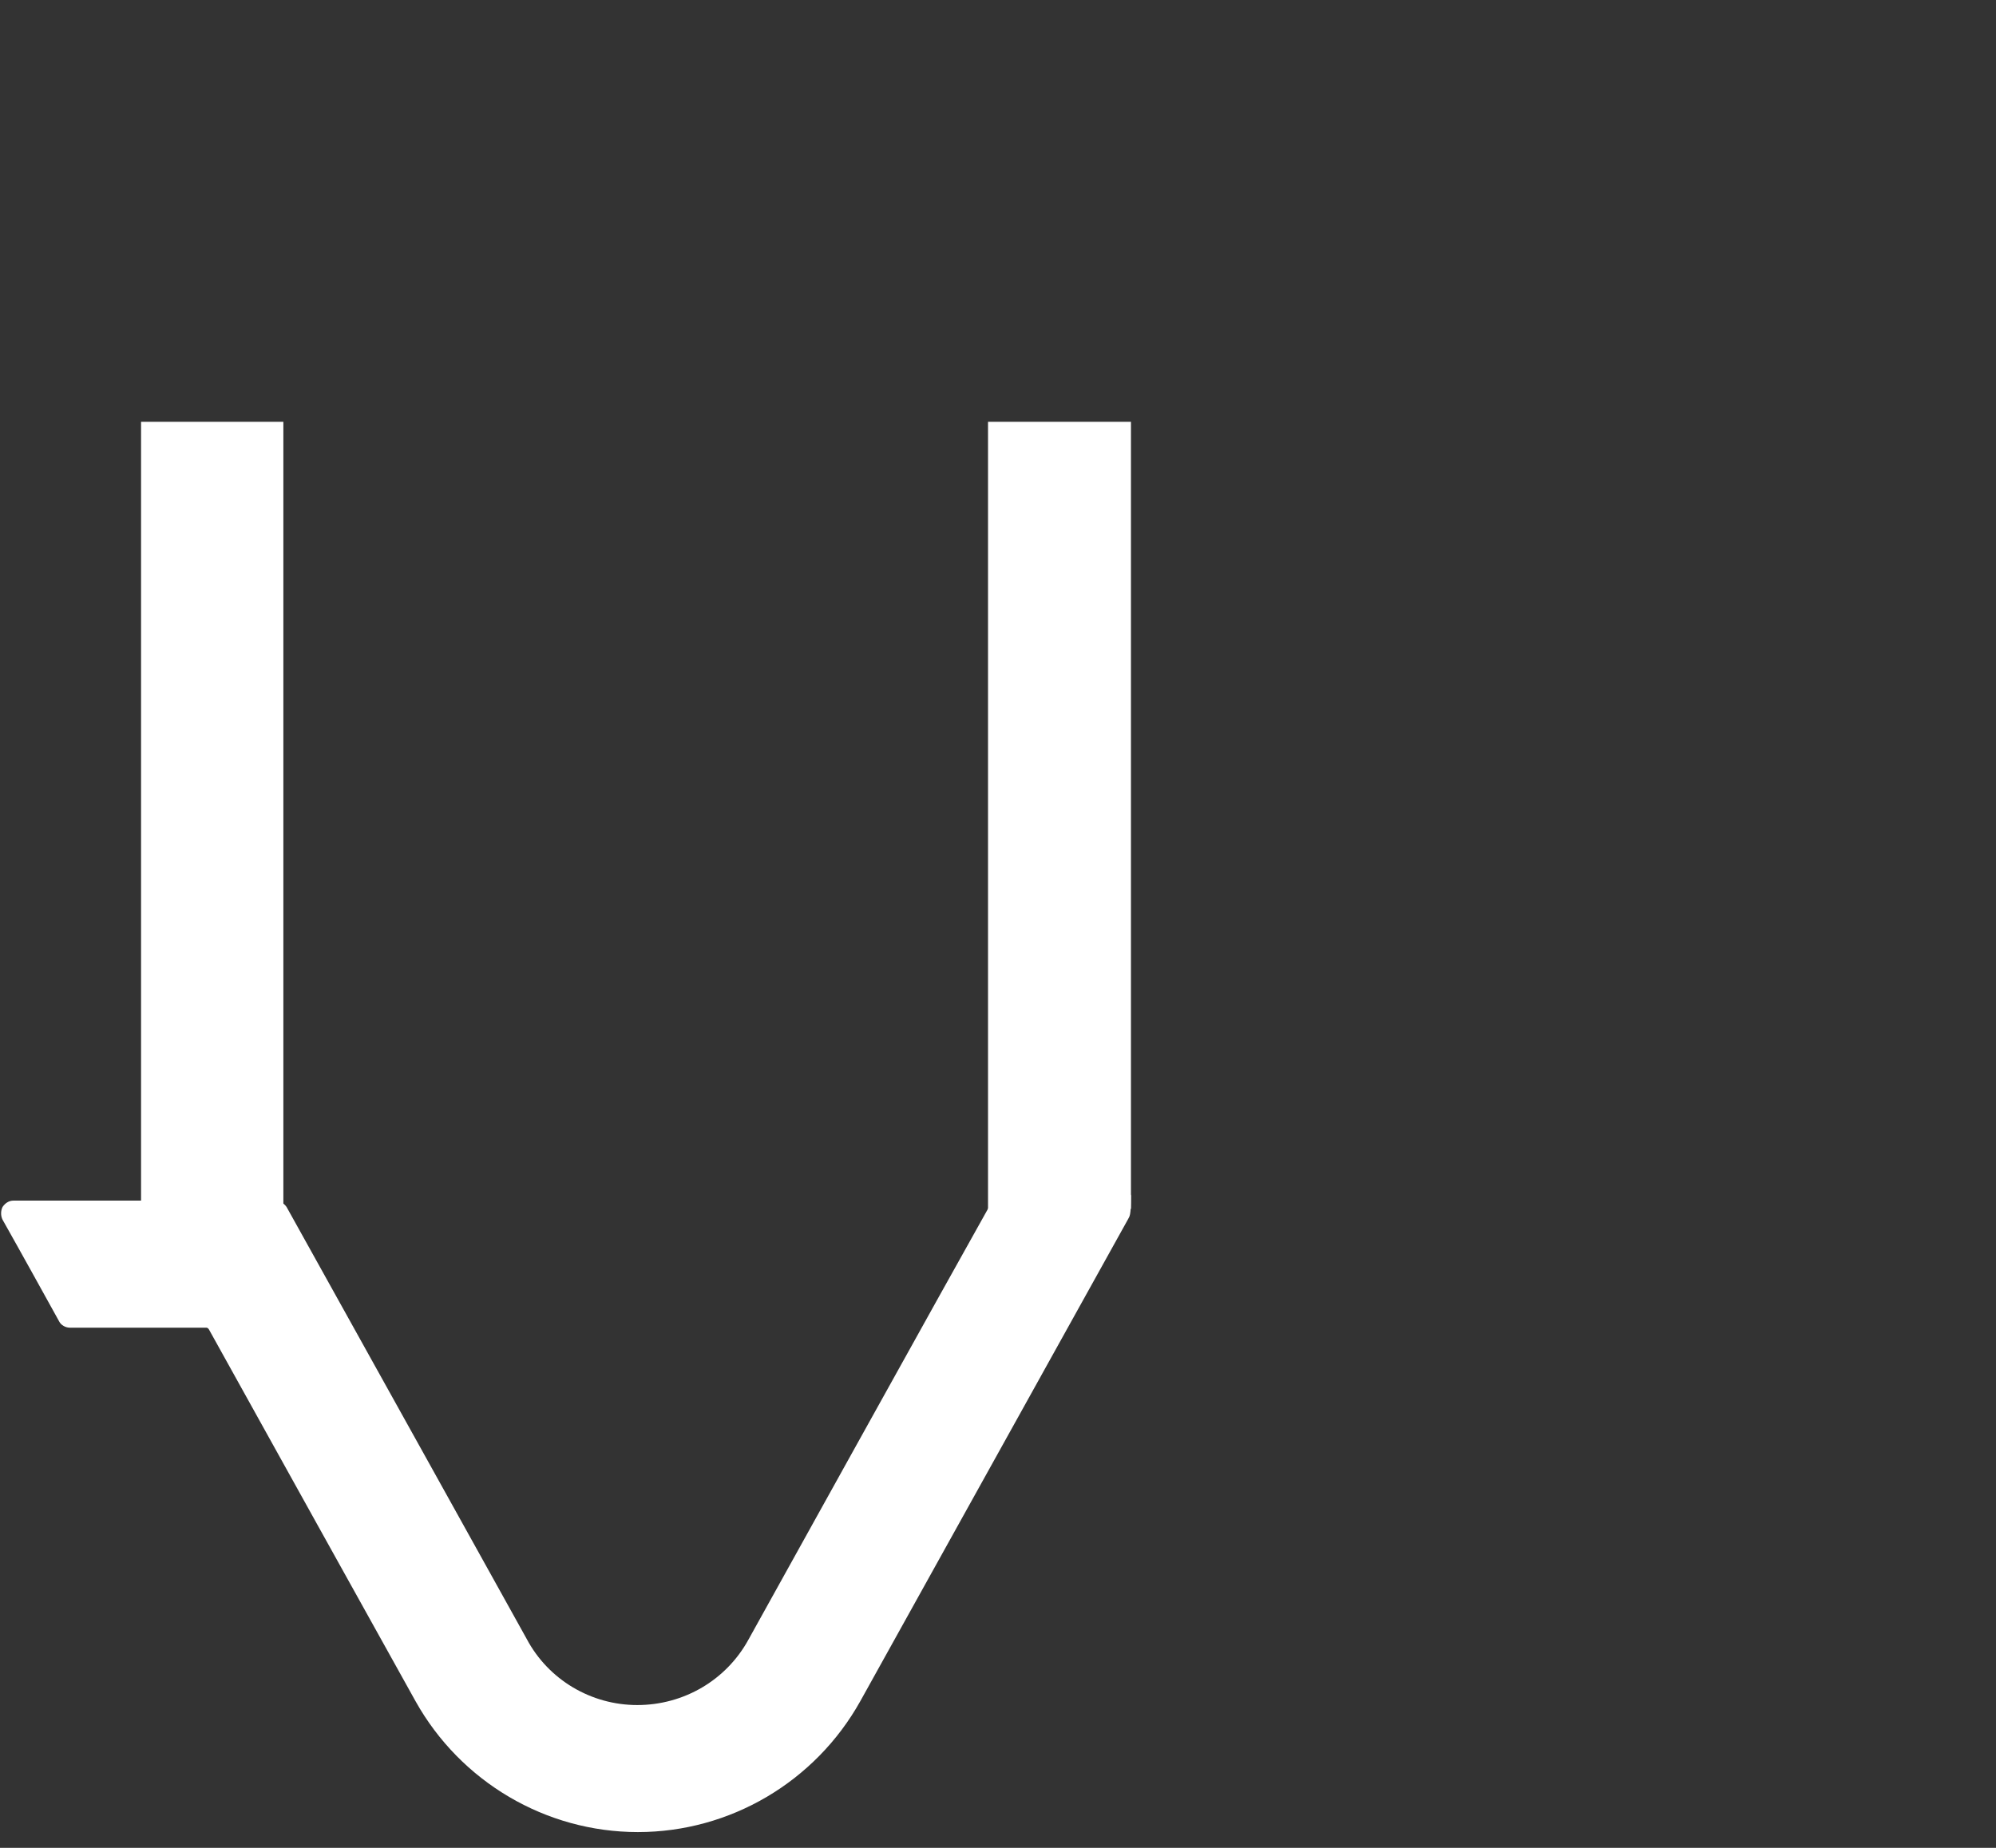 <svg width="54" height="50" viewBox="0 0 54 50" fill="none" xmlns="http://www.w3.org/2000/svg">
<rect x="0" y="0" width="54" height="50" fill="#333333" stroke="none"/>
<rect opacity="0.2" x="10.08" y="0.613" width="43.92" height="43.92"/>
<g clip-path="url(#clip0)">
<path fill-rule="evenodd" clip-rule="evenodd" d="M30.202 32.487C30.322 32.487 30.58 32.229 30.597 32.35C30.597 32.917 30.563 32.9 30.511 33.003C29.136 35.478 23.274 46.032 23.274 46.032C22.054 48.215 19.751 49.573 17.258 49.573C14.766 49.573 12.462 48.215 11.242 46.032C11.242 46.032 6.051 36.699 5.655 35.977C5.638 35.942 5.604 35.925 5.587 35.925C5.191 35.925 2.63 35.925 1.891 35.925C1.771 35.925 1.65 35.856 1.599 35.753C1.324 35.255 0.516 33.794 0.069 33.003C0.017 32.9 0.017 32.762 0.069 32.659C0.138 32.556 0.241 32.487 0.361 32.487C1.461 32.487 6.652 32.487 7.443 32.487C7.563 32.487 7.684 32.556 7.753 32.659C8.578 34.137 14.25 44.348 14.25 44.348C14.835 45.448 15.986 46.136 17.241 46.136C18.496 46.136 19.647 45.465 20.249 44.365C20.249 44.365 25.922 34.137 26.747 32.676C26.815 32.573 26.919 32.504 27.056 32.504C27.623 32.487 29.308 32.487 30.202 32.487Z" fill="white"/>
<path fill-rule="evenodd" clip-rule="evenodd" d="M30.597 32.711L26.73 32.9V11.413H30.597V32.711Z" fill="white"/>
<path d="M7.666 11.413H3.816V33.416H7.666V11.413Z" fill="white"/>
</g>
<defs>
<clipPath id="clip0">
<rect width="30.597" height="38.16" fill="white" transform="translate(0 11.413)"/>
</clipPath>
</defs>
</svg>
